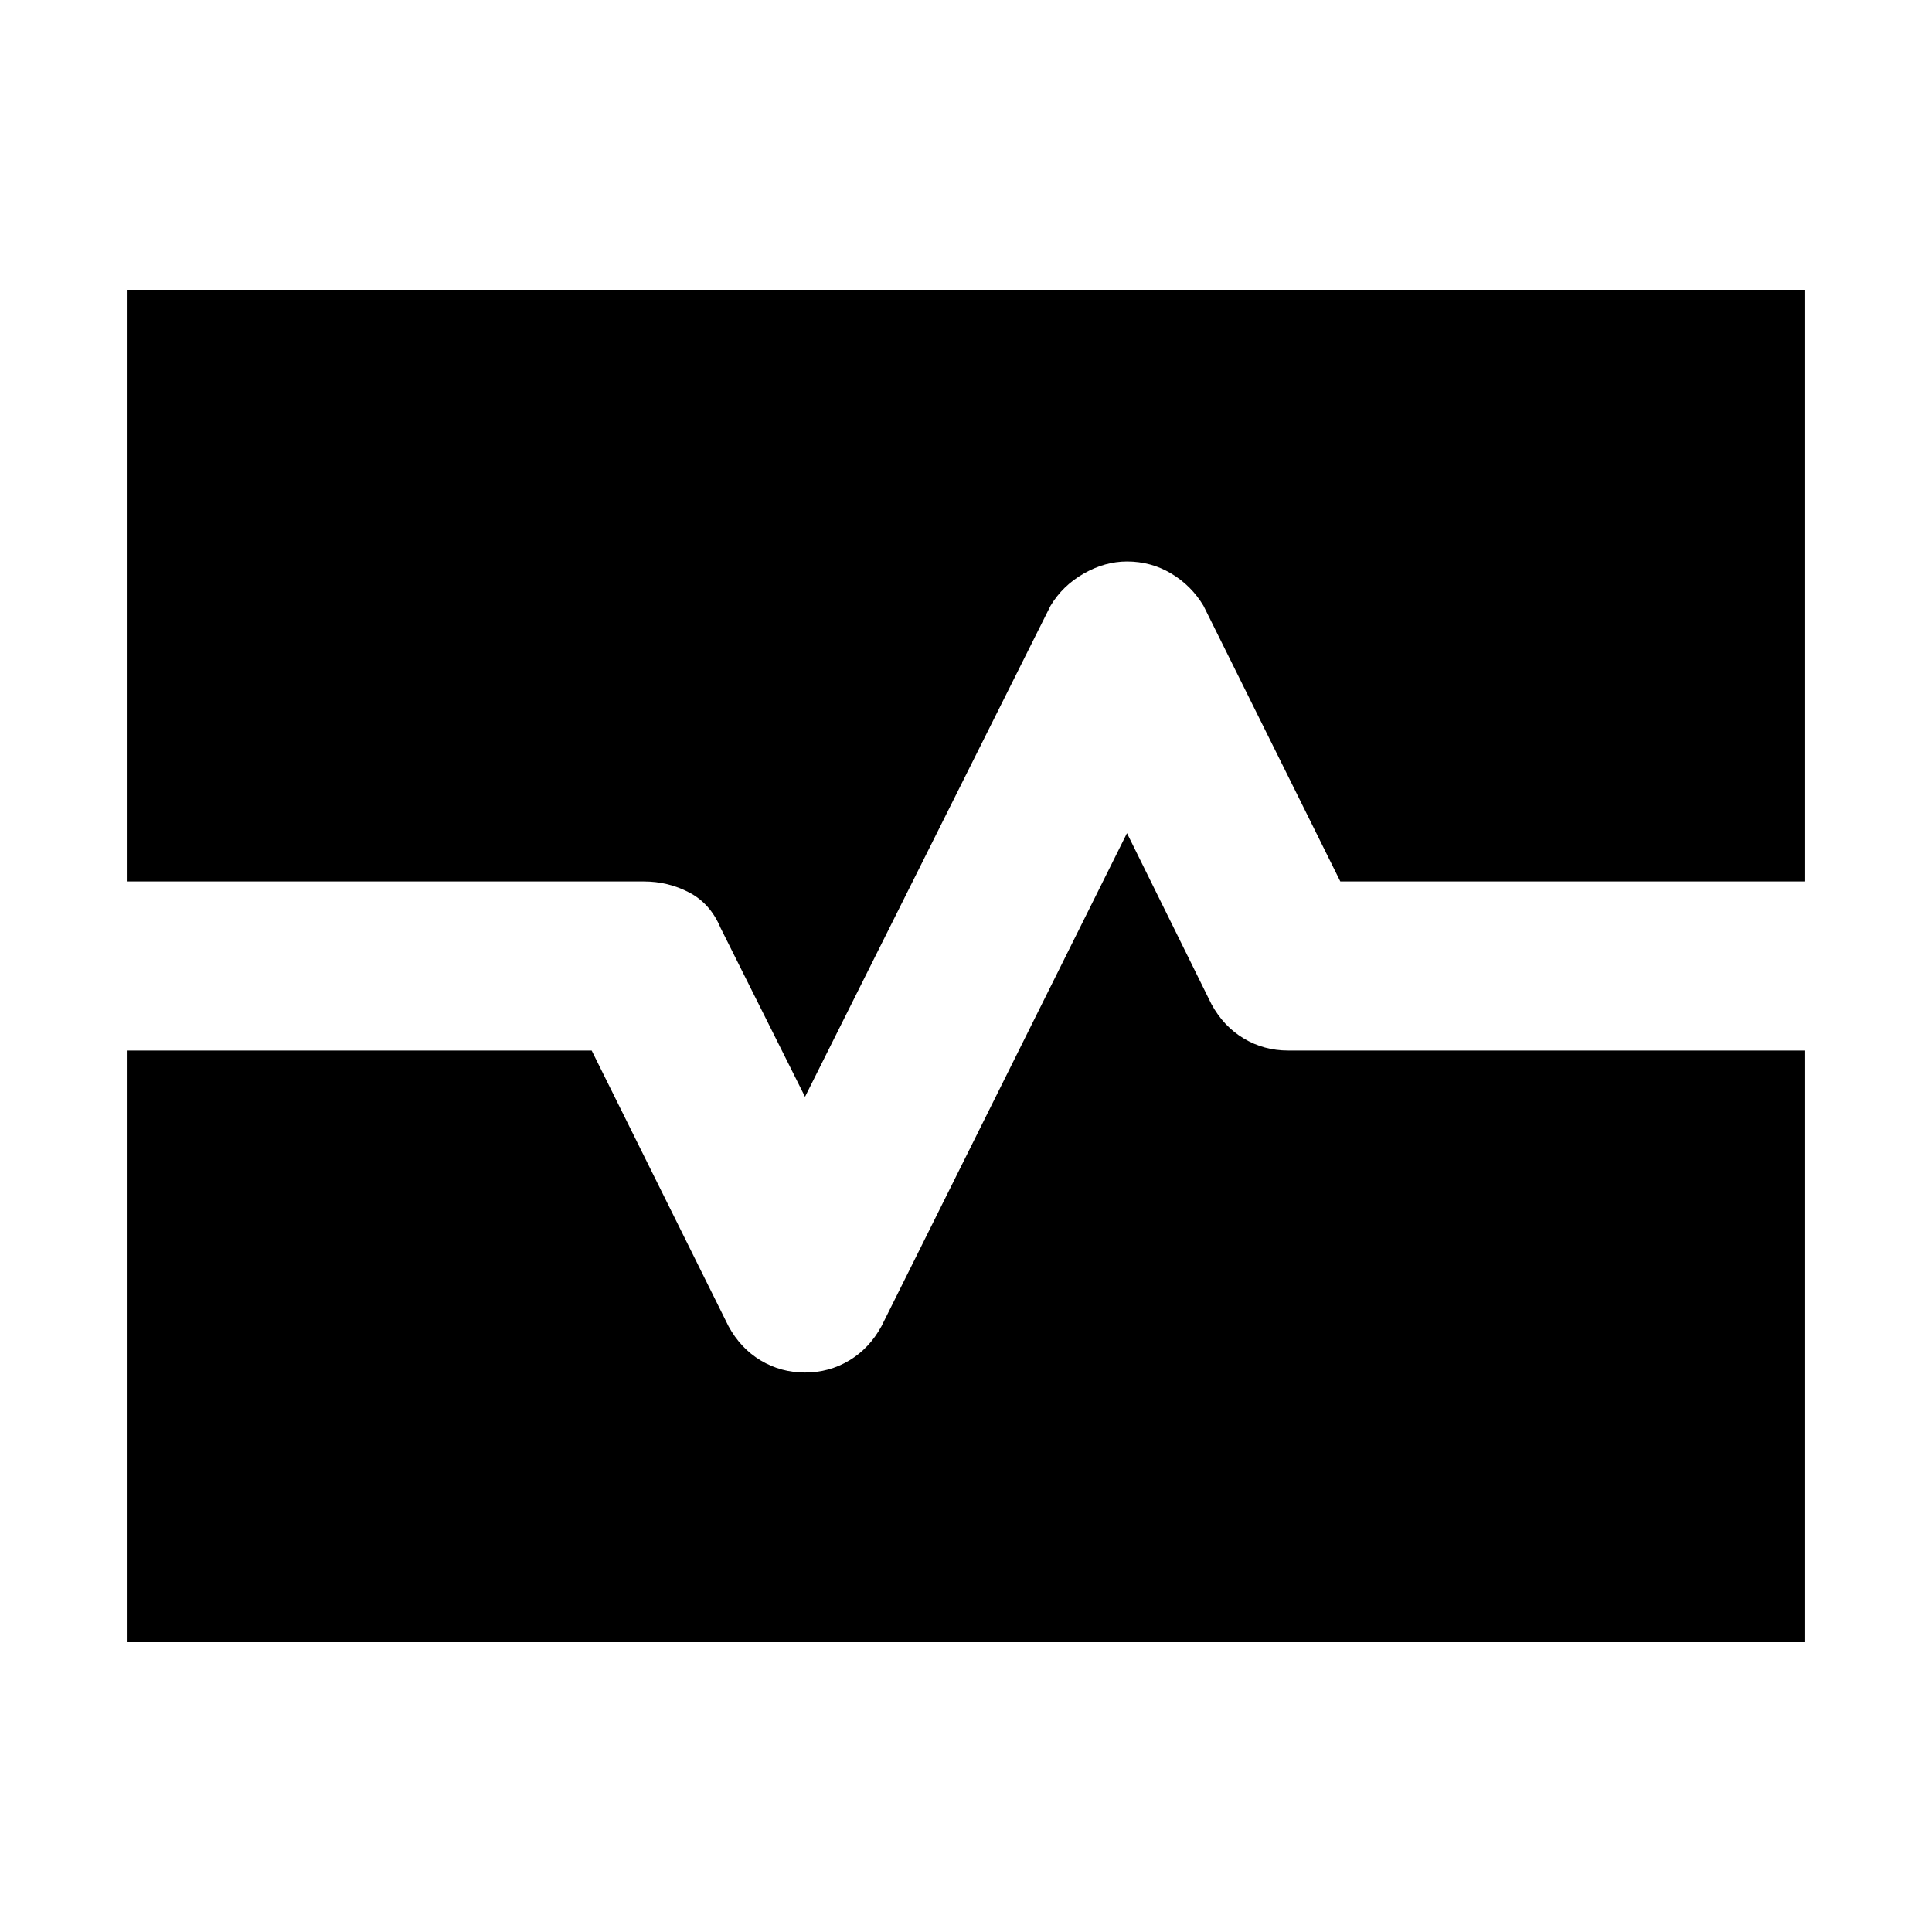 <svg xmlns="http://www.w3.org/2000/svg" height="40" width="40"><path d="M2.625 34V21.75h9.625l2.833 5.708q.25.459.667.709.417.25.917.25t.916-.25q.417-.25.667-.709l5.083-10.208 1.75 3.542q.25.458.667.708.417.25.917.25h10.708V34Zm14.042-11.292-1.75-3.5q-.209-.5-.646-.729-.438-.229-.938-.229H2.625V6h34.75v12.25H27.75l-2.833-5.708q-.25-.417-.667-.667-.417-.25-.917-.25-.458 0-.895.25-.438.25-.688.667Z"/></svg>
